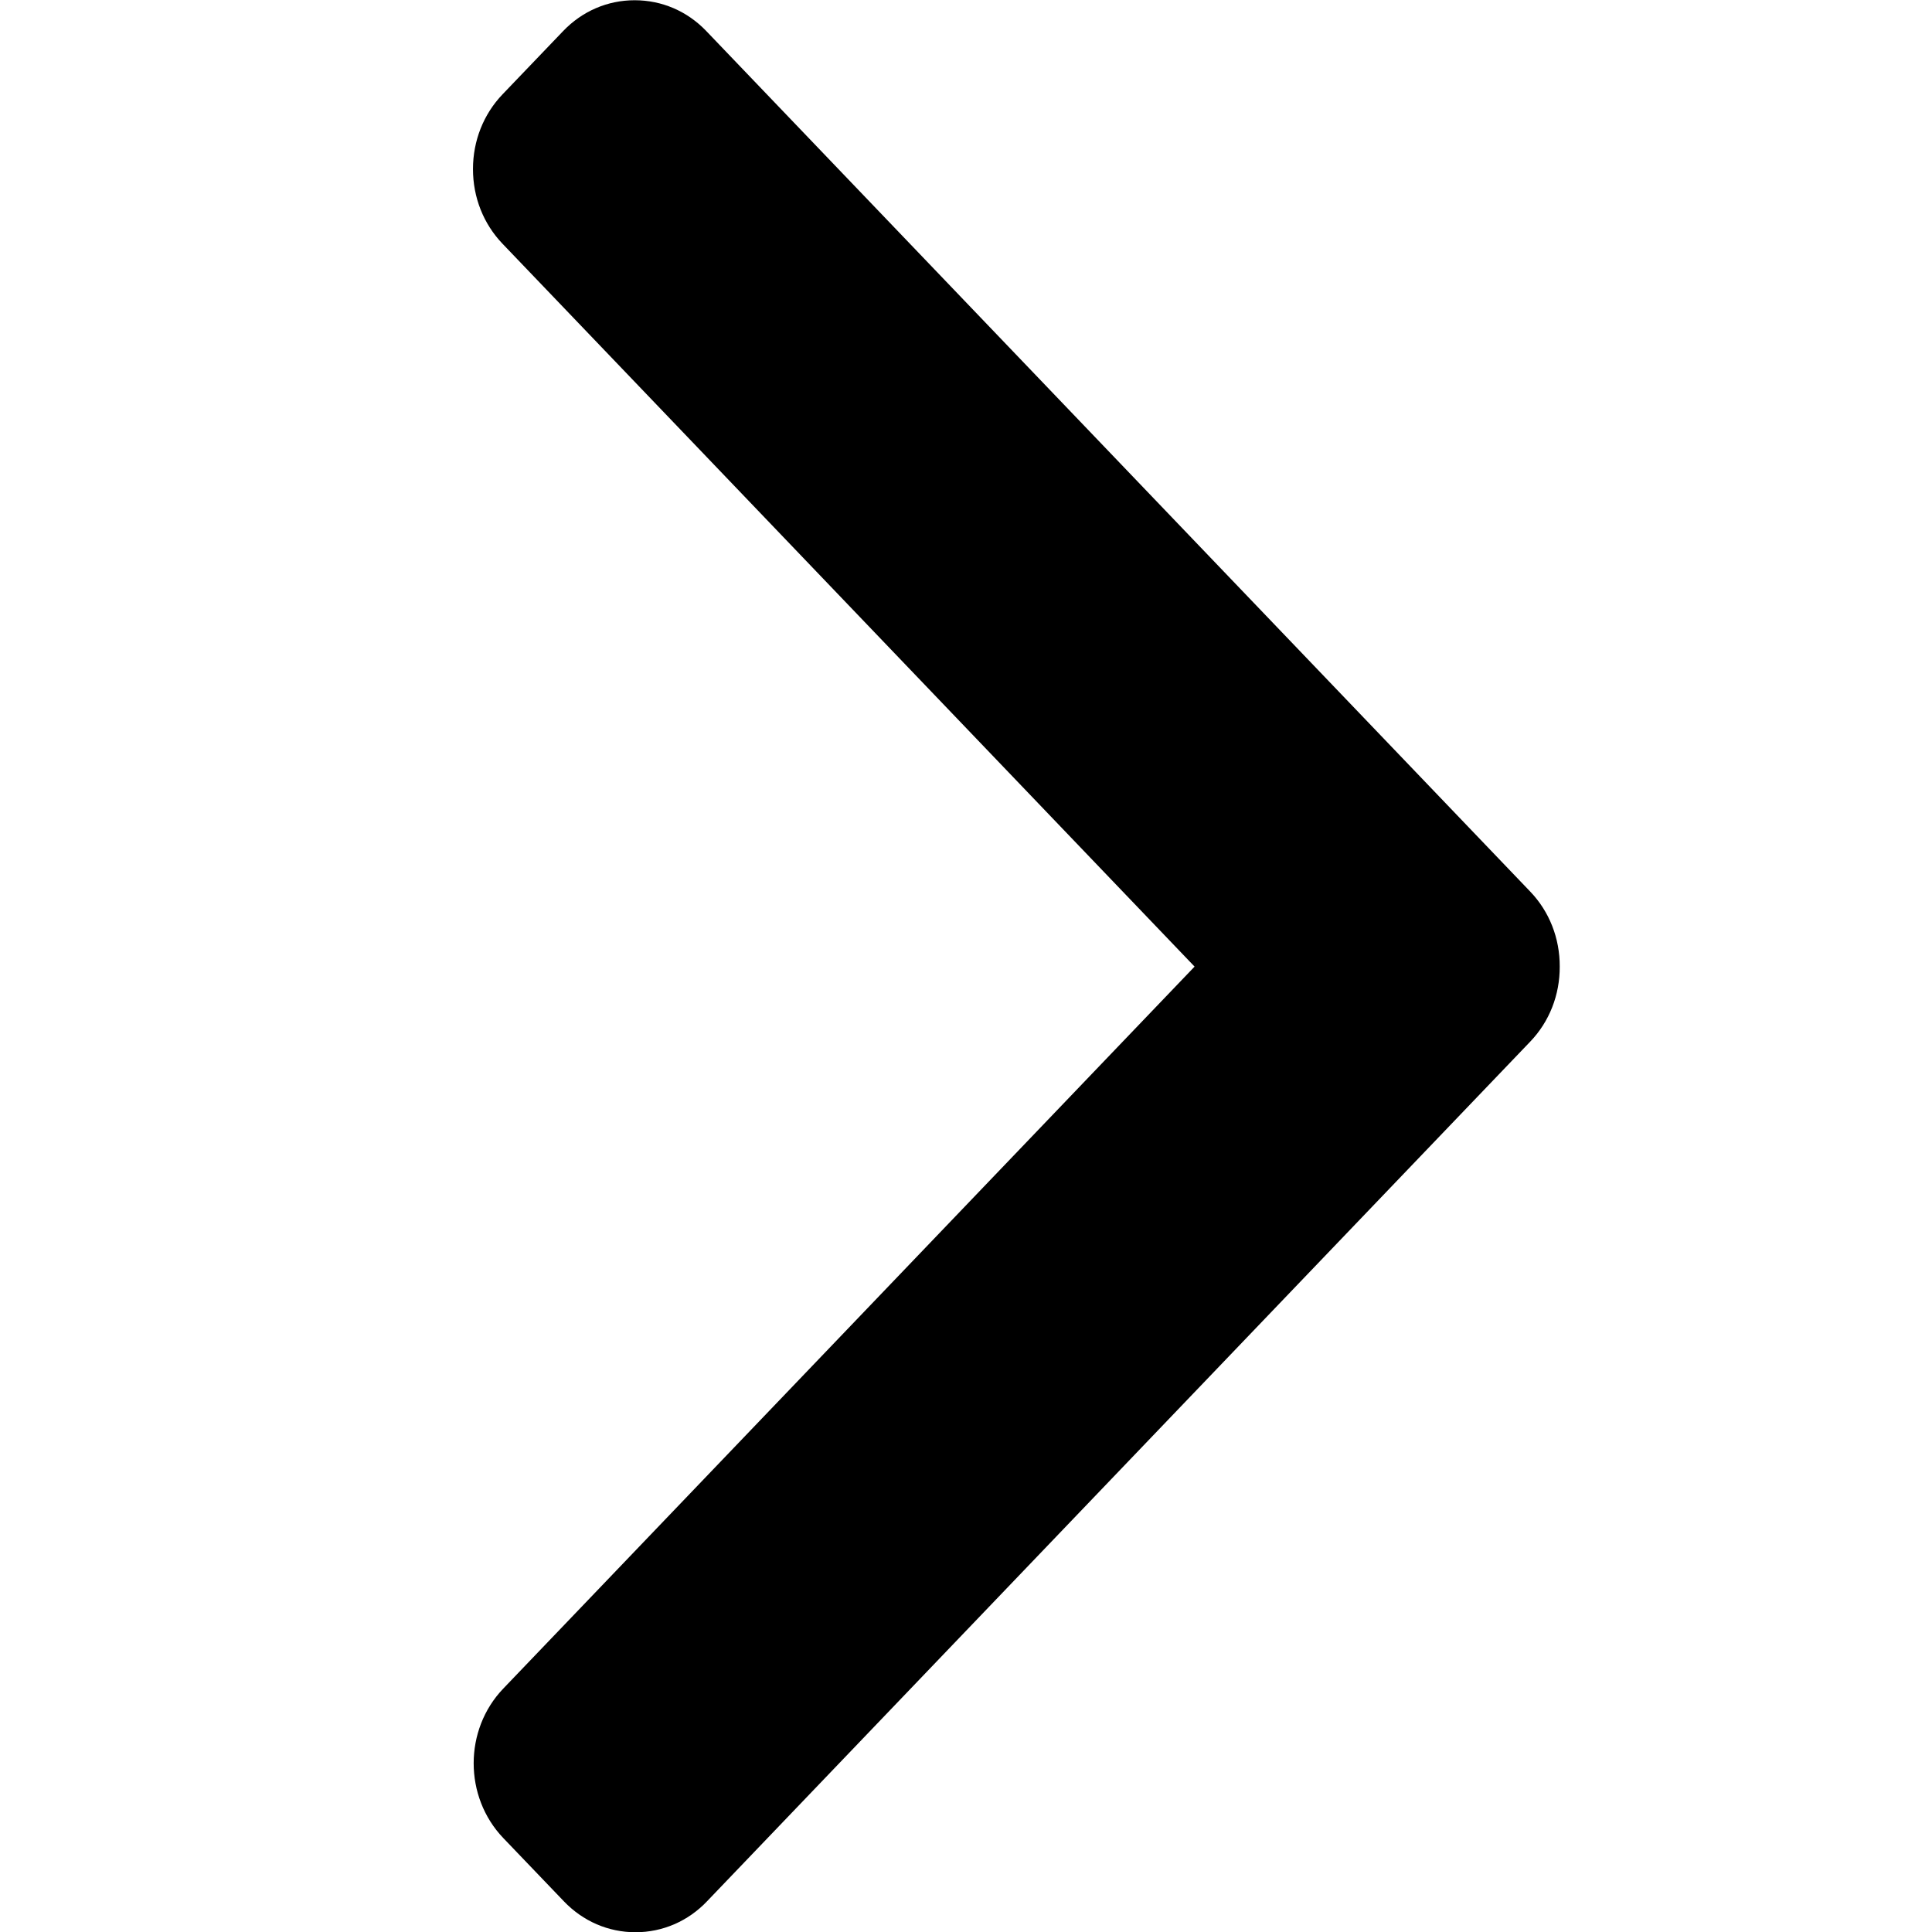 <svg viewBox="0 0 16 16" fill="inherit" xmlns="http://www.w3.org/2000/svg">
<path d="M12.673 8.626L5.855 15.746C5.698 15.911 5.487 16.002 5.263 16.002C5.038 16.002 4.828 15.911 4.67 15.746L4.168 15.222C3.841 14.88 3.841 14.325 4.168 13.984L9.893 8.005L4.162 2.019C4.004 1.854 3.917 1.635 3.917 1.4C3.917 1.166 4.004 0.946 4.162 0.781L4.664 0.257C4.822 0.092 5.032 0.002 5.256 0.002C5.481 0.002 5.691 0.092 5.849 0.257L12.673 7.384C12.831 7.549 12.918 7.77 12.917 8.005C12.918 8.24 12.831 8.461 12.673 8.626Z" fill="inherit"/>
</svg>
